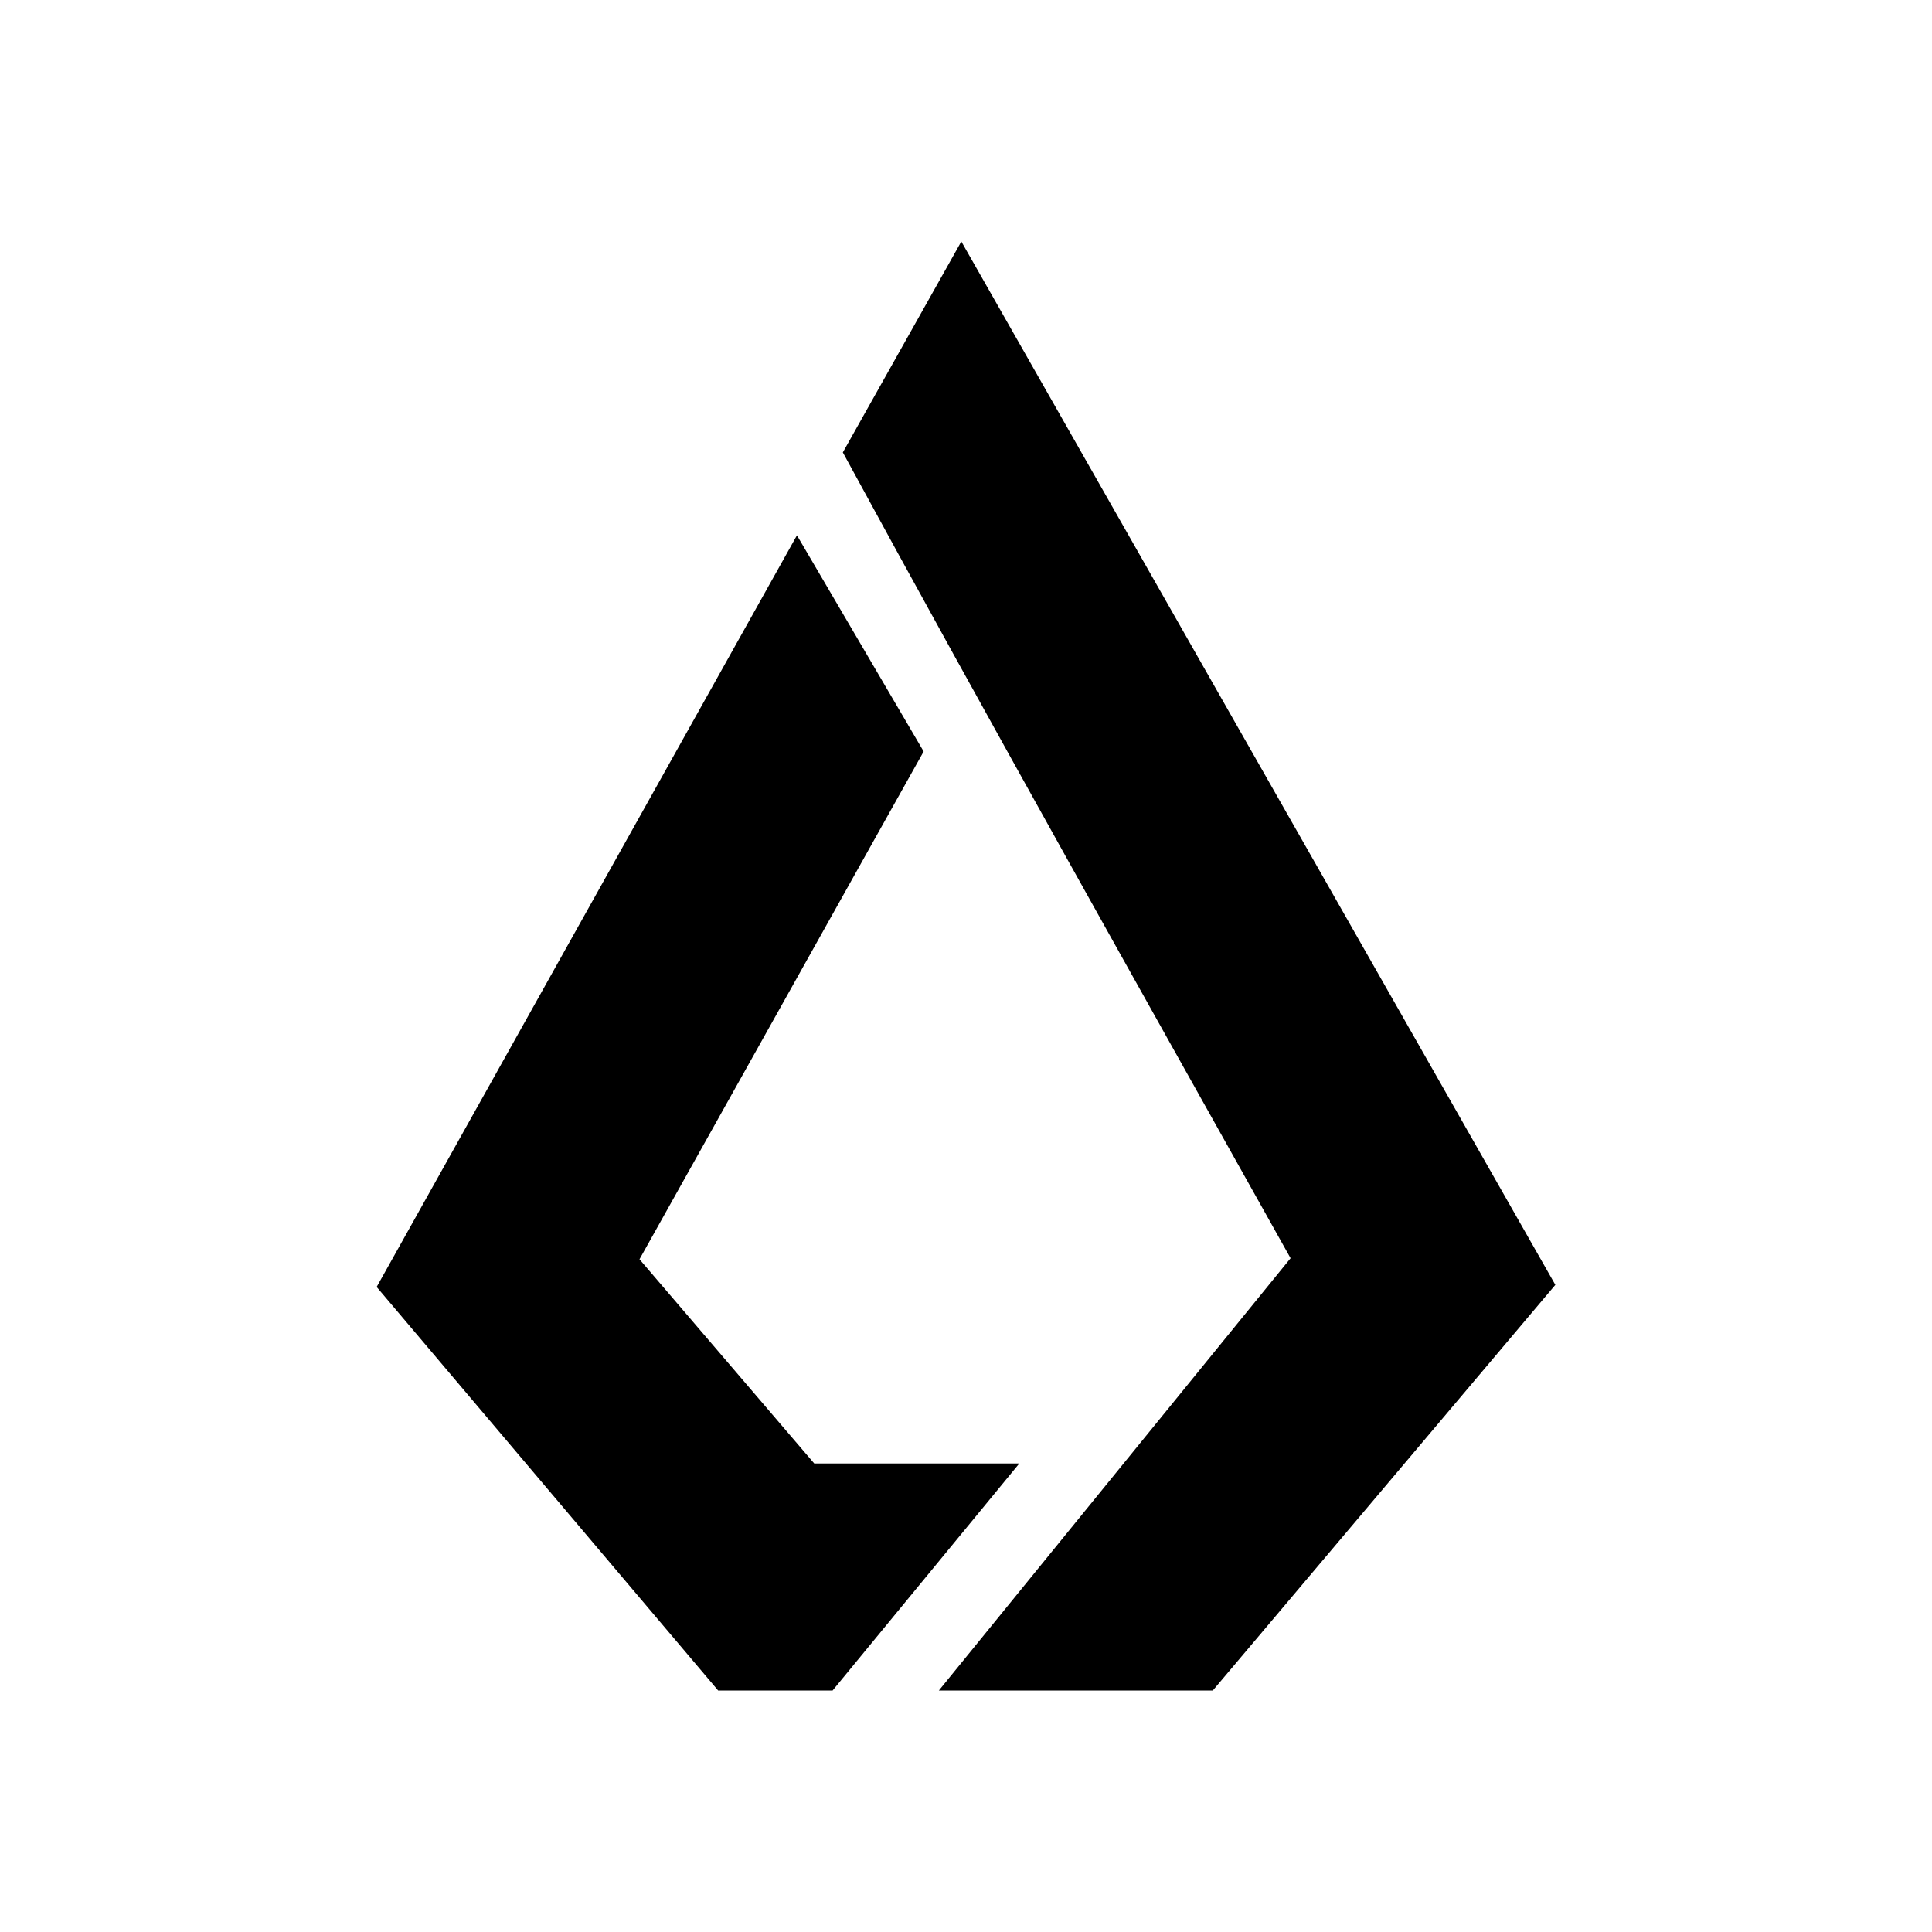 <svg xmlns="http://www.w3.org/2000/svg" width="1em" height="1em" viewBox="0 0 24 24"><path fill="currentColor" d="M10.47 5.62L11.942 3l7.379 12.961L15.066 21h-3.403l4.369-5.37c-1.864-3.33-3.738-6.657-5.562-10.01"/><path fill="currentColor" d="M10.115 18.18h2.547L10.343 21H8.921l-4.242-5.013L9.9 6.65l1.574 2.685l-3.53 6.308z"/></svg>
